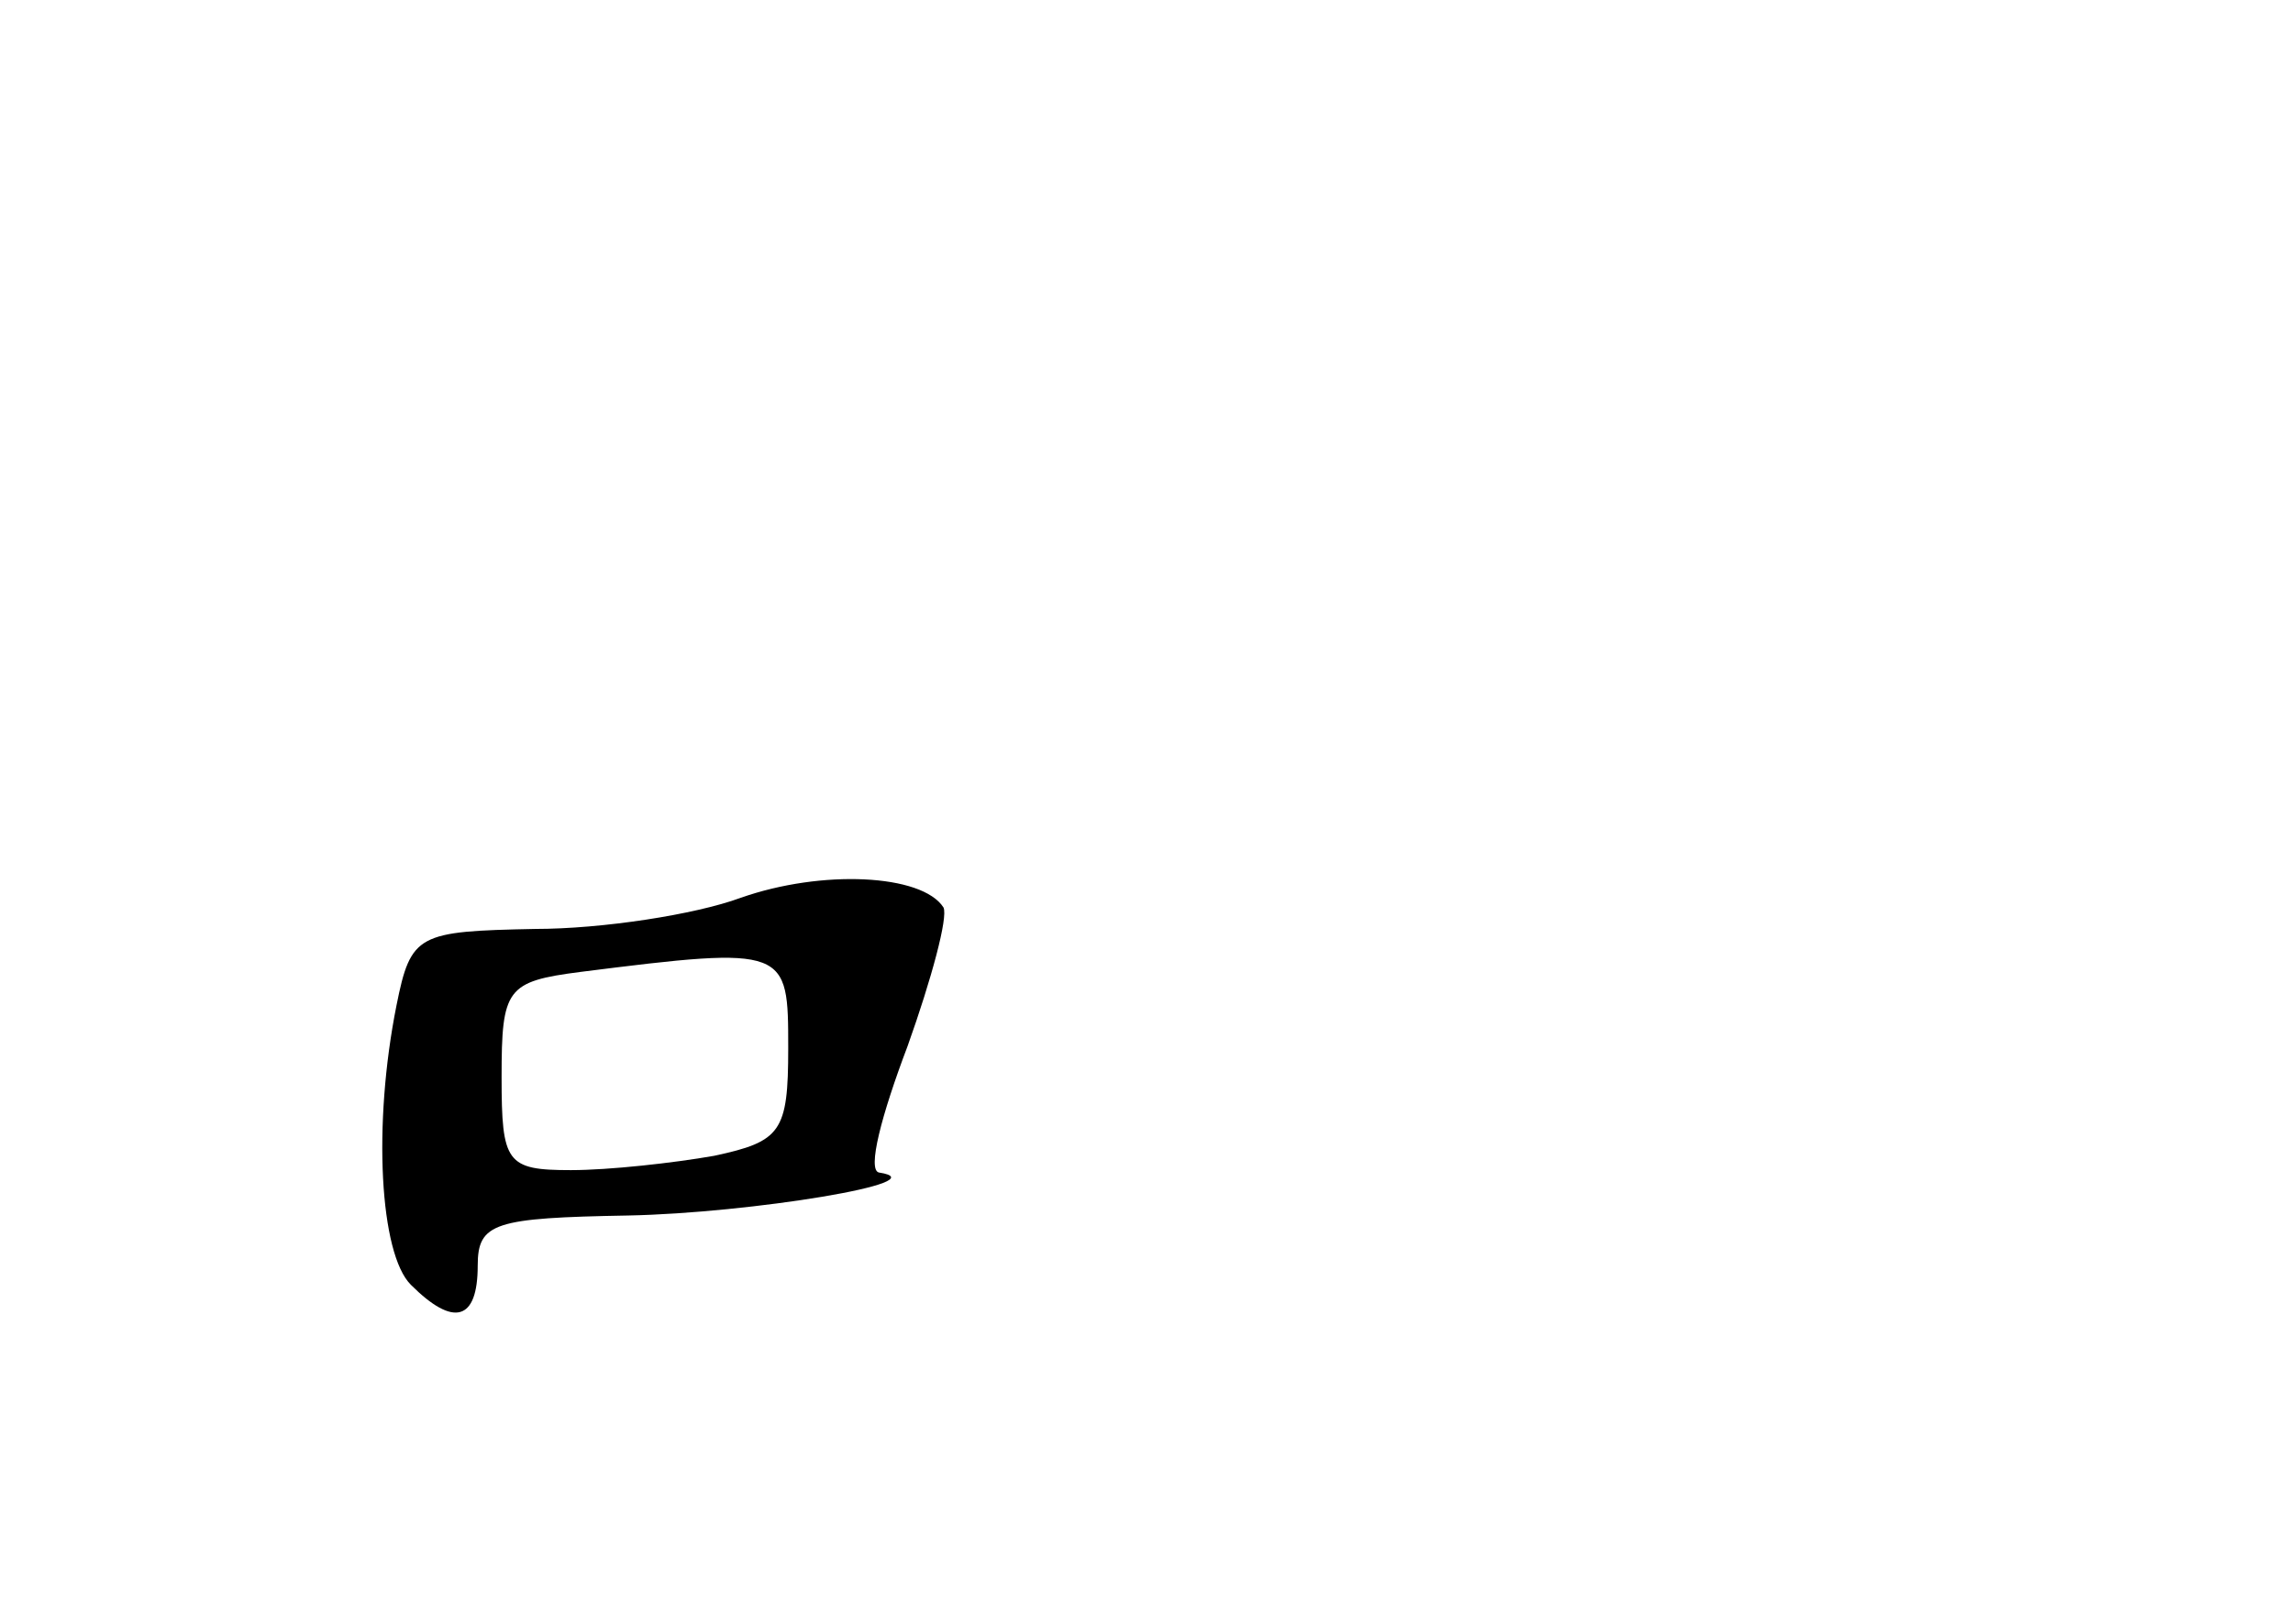 <?xml version="1.0" standalone="no"?>
<!DOCTYPE svg PUBLIC "-//W3C//DTD SVG 20010904//EN"
 "http://www.w3.org/TR/2001/REC-SVG-20010904/DTD/svg10.dtd">
<svg version="1.0" xmlns="http://www.w3.org/2000/svg"
 width="96pt" height="68pt" viewBox="0 0 96 68"
 preserveAspectRatio="xMidYMid meet">
<g transform="translate(0,68) scale(0.1,-0.1)"
fill="#000000" stroke="none">
<path d="M310 304 c-19 -7 -58 -13 -86 -13 -49 -1 -52 -2 -58 -32 -10 -50 -7
-104 6 -117 18 -18 28 -15 28 8 0 18 7 20 63 21 51 1 131 14 105 18 -5 1 1 24
12 53 10 28 17 54 15 58 -9 14 -51 16 -85 4z m20 -63 c0 -35 -3 -39 -31 -45
-17 -3 -44 -6 -60 -6 -27 0 -29 3 -29 39 0 37 2 40 33 44 87 11 87 10 87 -32z"/>
</g>
</svg>
